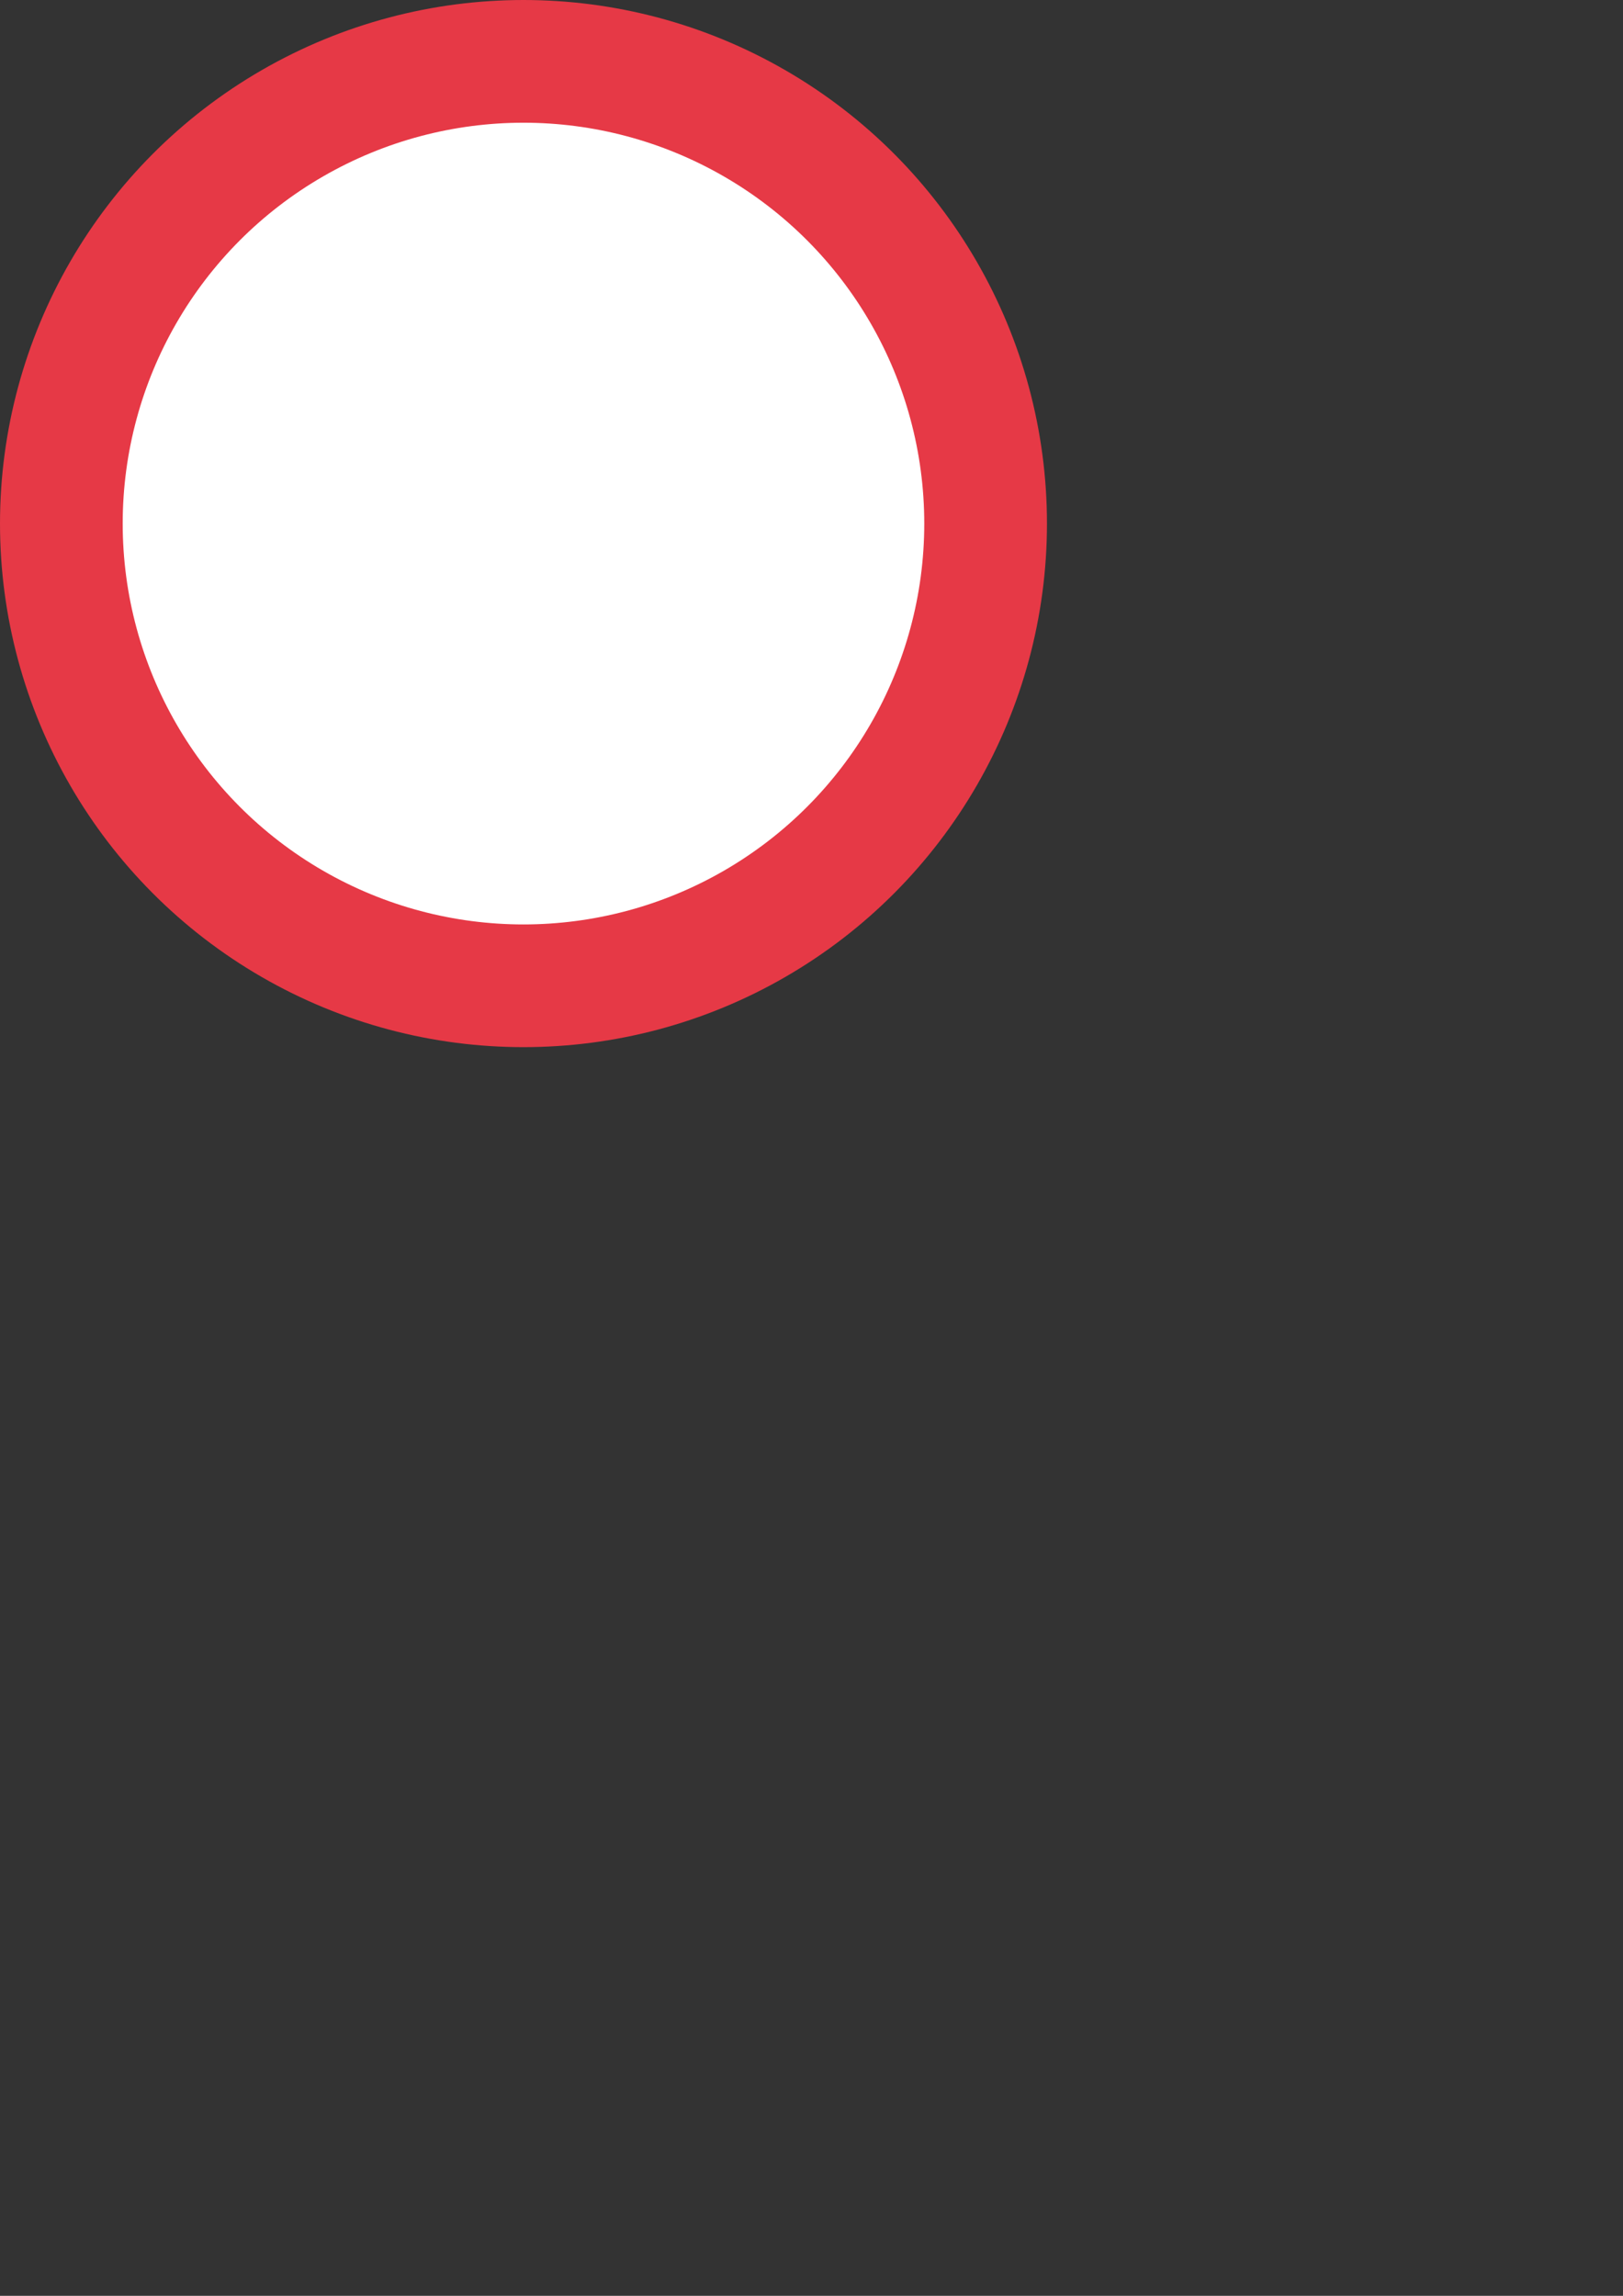 <svg xmlns="http://www.w3.org/2000/svg" viewBox="0 0 210 297" height="297mm" width="210mm"><rect x="0" y="0" width="210" height="297" fill="#333333" stroke="none"/><circle r="67.733" cy="67.733" cx="67.733" style="fill:#e63946;fill-rule:evenodd;stroke-width:.358;fill-opacity:1"/><circle r="51.858" cy="67.733" cx="67.733" style="fill:#fff;fill-opacity:1;stroke-width:.475"/></svg>
